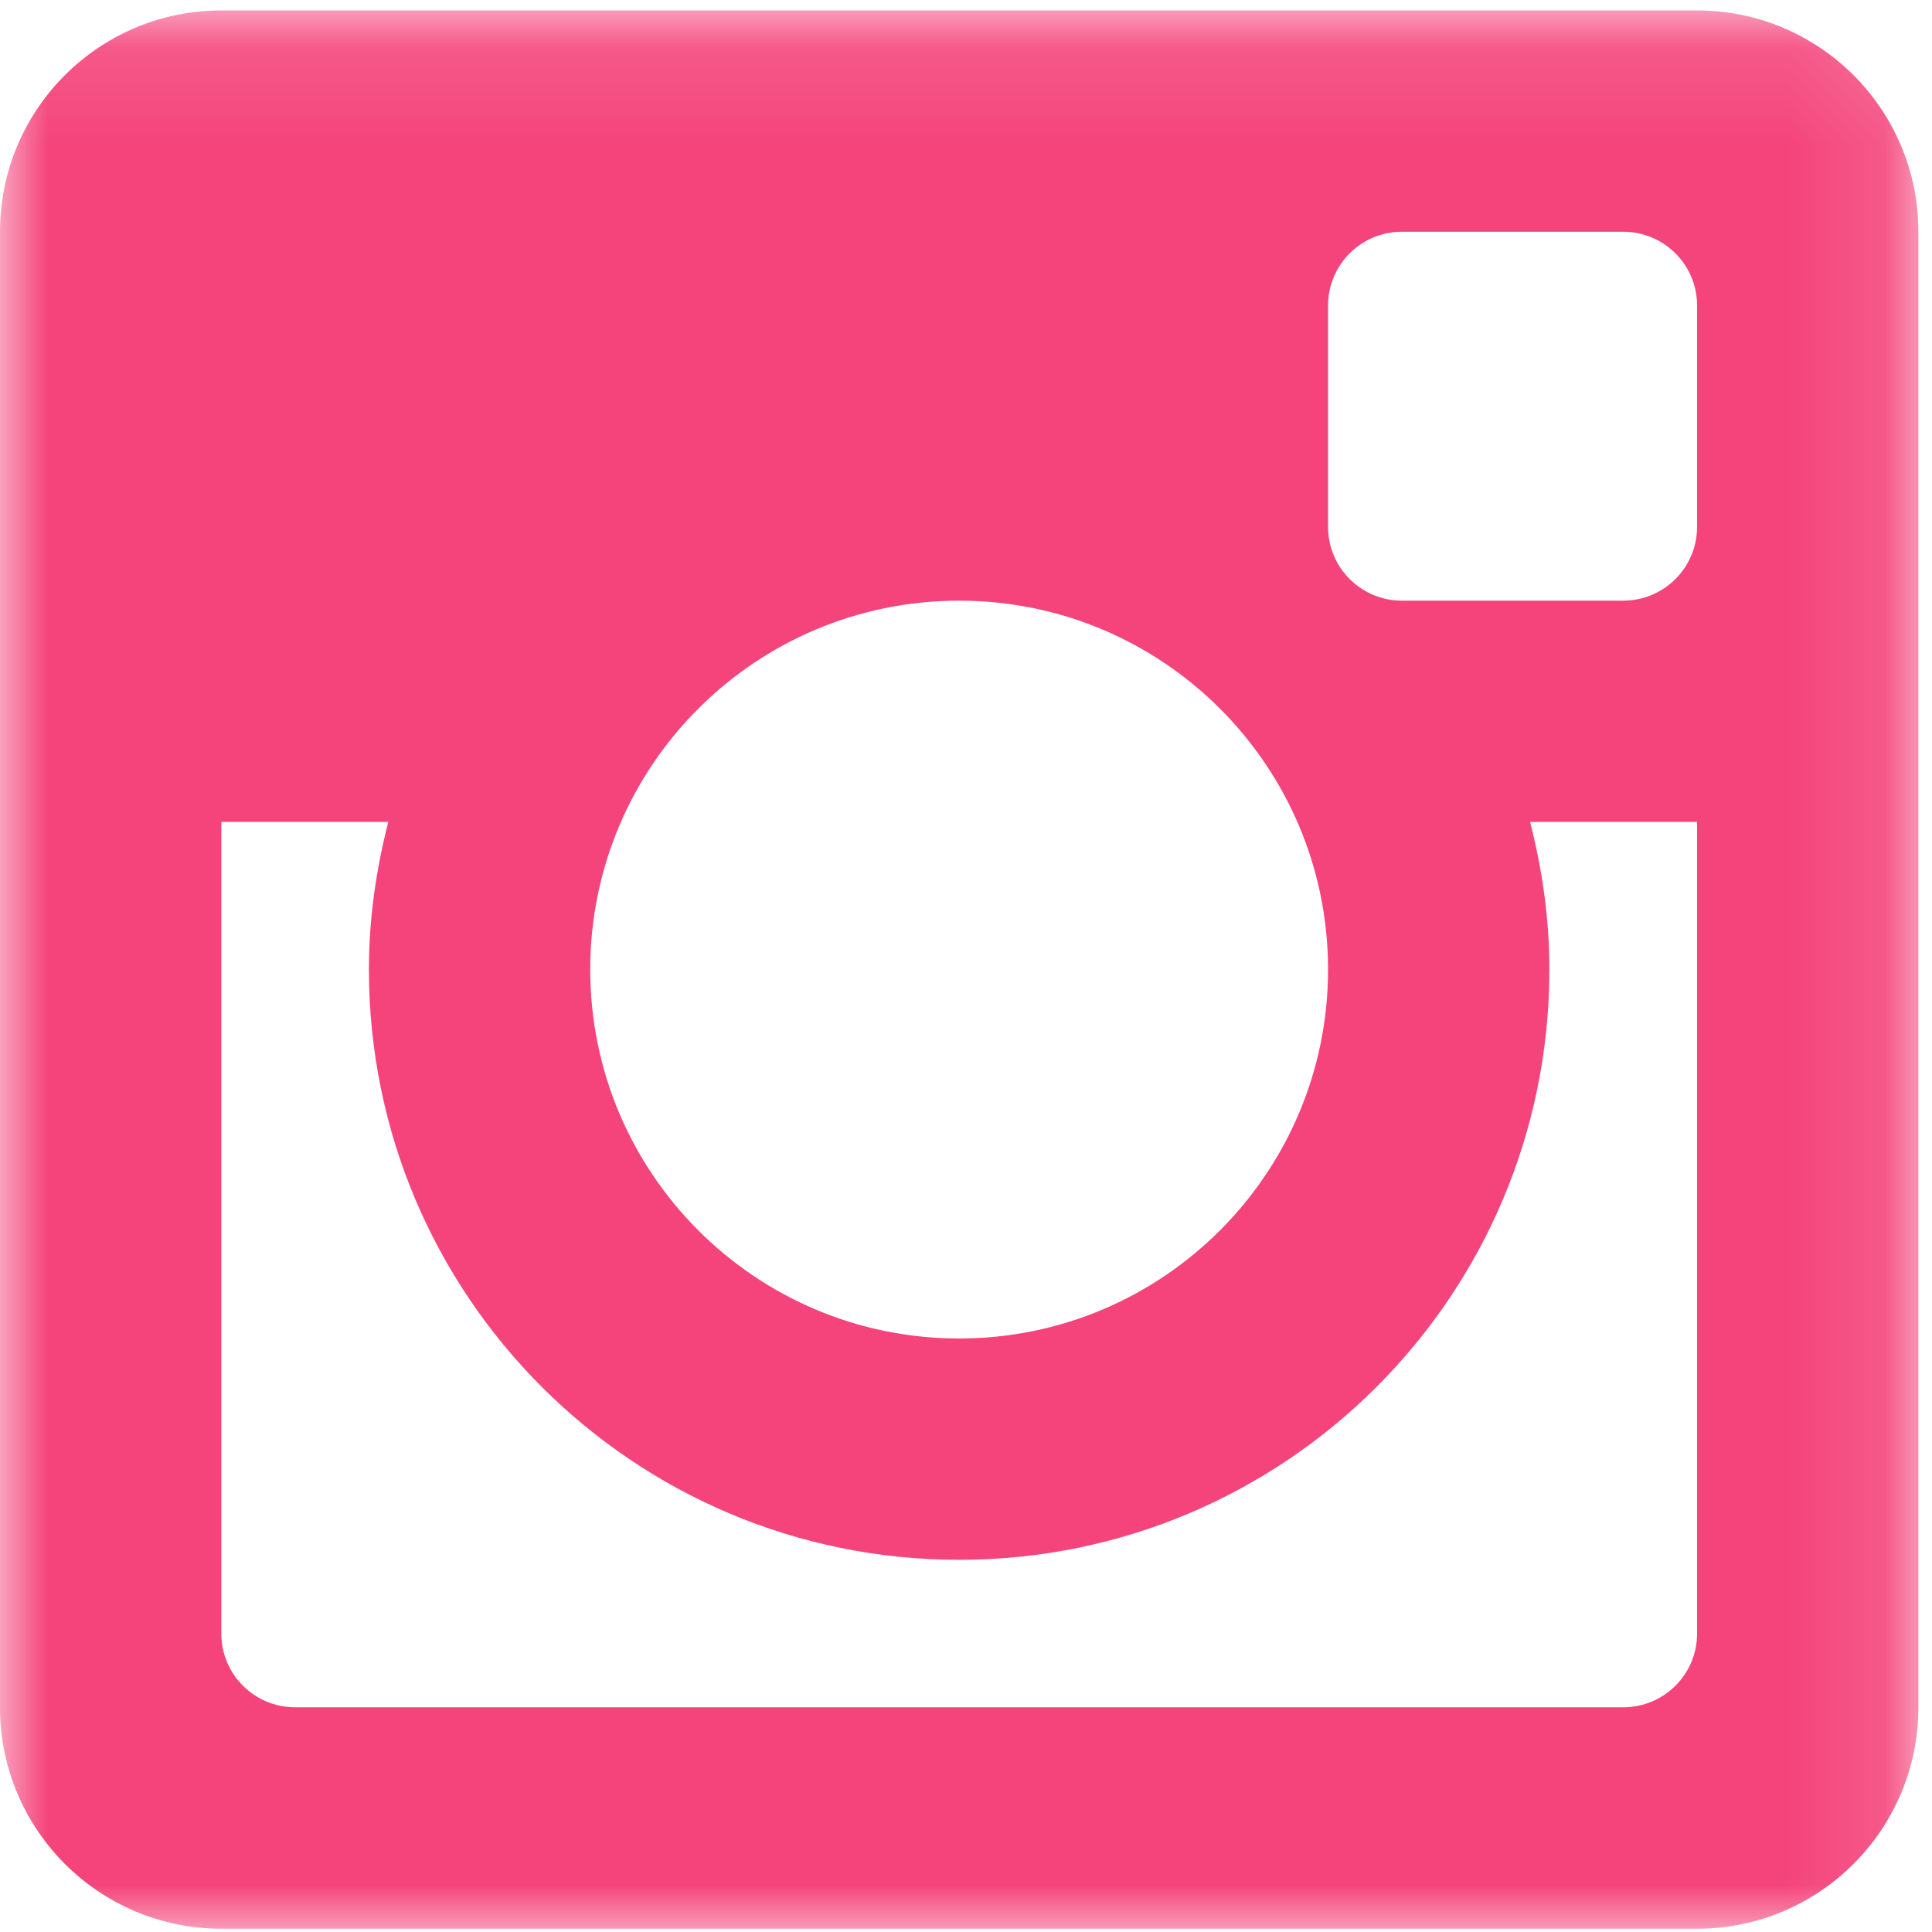 <?xml version="1.0" encoding="UTF-8" standalone="no"?>
<svg width="20px" height="20px" viewBox="0 0 20 20" version="1.1" xmlns="http://www.w3.org/2000/svg" xmlns:xlink="http://www.w3.org/1999/xlink" xmlns:sketch="http://www.bohemiancoding.com/sketch/ns">
    <!-- Generator: sketchtool 3.5.1 (25234) - http://www.bohemiancoding.com/sketch -->
    <title>Instagram</title>
    <desc>Created with sketchtool.</desc>
    <defs>
        <path id="path-1" d="M0,20 L19.892,20 L19.892,0.108 L0,0.108 L0,20 Z"></path>
    </defs>
    <g id="HK-Grotesk" stroke="none" stroke-width="1" fill="none" fill-rule="evenodd" sketch:type="MSPage">
        <g id="Navigation-(320)" sketch:type="MSArtboardGroup" transform="translate(-114, -508)">
            <g id="Navigation" sketch:type="MSLayerGroup">
                <g id="Social" transform="translate(65, 508)">
                    <g id="Instagram" transform="translate(49, 0)">
                        <mask id="mask-2" sketch:name="Clip 2" fill="white">
                            <use xlink:href="#path-1"></use>
                        </mask>
                        <g id="Clip-2"></g>
                        <path d="M17.568,19.966 L2.291,19.966 C1.026,19.966 -5.2631578e-05,18.94 -5.2631578e-05,17.674 L-5.2631578e-05,2.399 C-5.2631578e-05,1.133 1.026,0.108 2.291,0.108 L17.568,0.108 C18.833,0.108 19.859,1.133 19.859,2.399 L19.859,17.674 C19.859,18.94 18.833,19.966 17.568,19.966 L17.568,19.966 Z M9.929,6.218 C7.82,6.218 6.11,7.927 6.11,10.036 C6.11,12.145 7.82,13.856 9.929,13.856 C12.038,13.856 13.748,12.145 13.748,10.036 C13.748,7.927 12.038,6.218 9.929,6.218 L9.929,6.218 Z M17.568,3.162 C17.568,2.741 17.226,2.399 16.803,2.399 L14.512,2.399 C14.09,2.399 13.748,2.741 13.748,3.162 L13.748,5.454 C13.748,5.876 14.09,6.218 14.512,6.218 L16.803,6.218 C17.226,6.218 17.568,5.876 17.568,5.454 L17.568,3.162 Z M17.568,8.508 L15.839,8.508 C15.965,8.997 16.039,9.508 16.039,10.036 C16.039,13.412 13.304,16.147 9.929,16.147 C6.555,16.147 3.819,13.412 3.819,10.036 C3.819,9.508 3.894,8.997 4.02,8.508 L2.291,8.508 L2.291,16.911 C2.291,17.332 2.633,17.674 3.056,17.674 L16.803,17.674 C17.226,17.674 17.568,17.332 17.568,16.911 L17.568,8.508 Z" id="Fill-1" fill="#F4447B" sketch:type="MSShapeGroup" mask="url(#mask-2)"></path>
                    </g>
                </g>
            </g>
        </g>
    </g>
</svg>